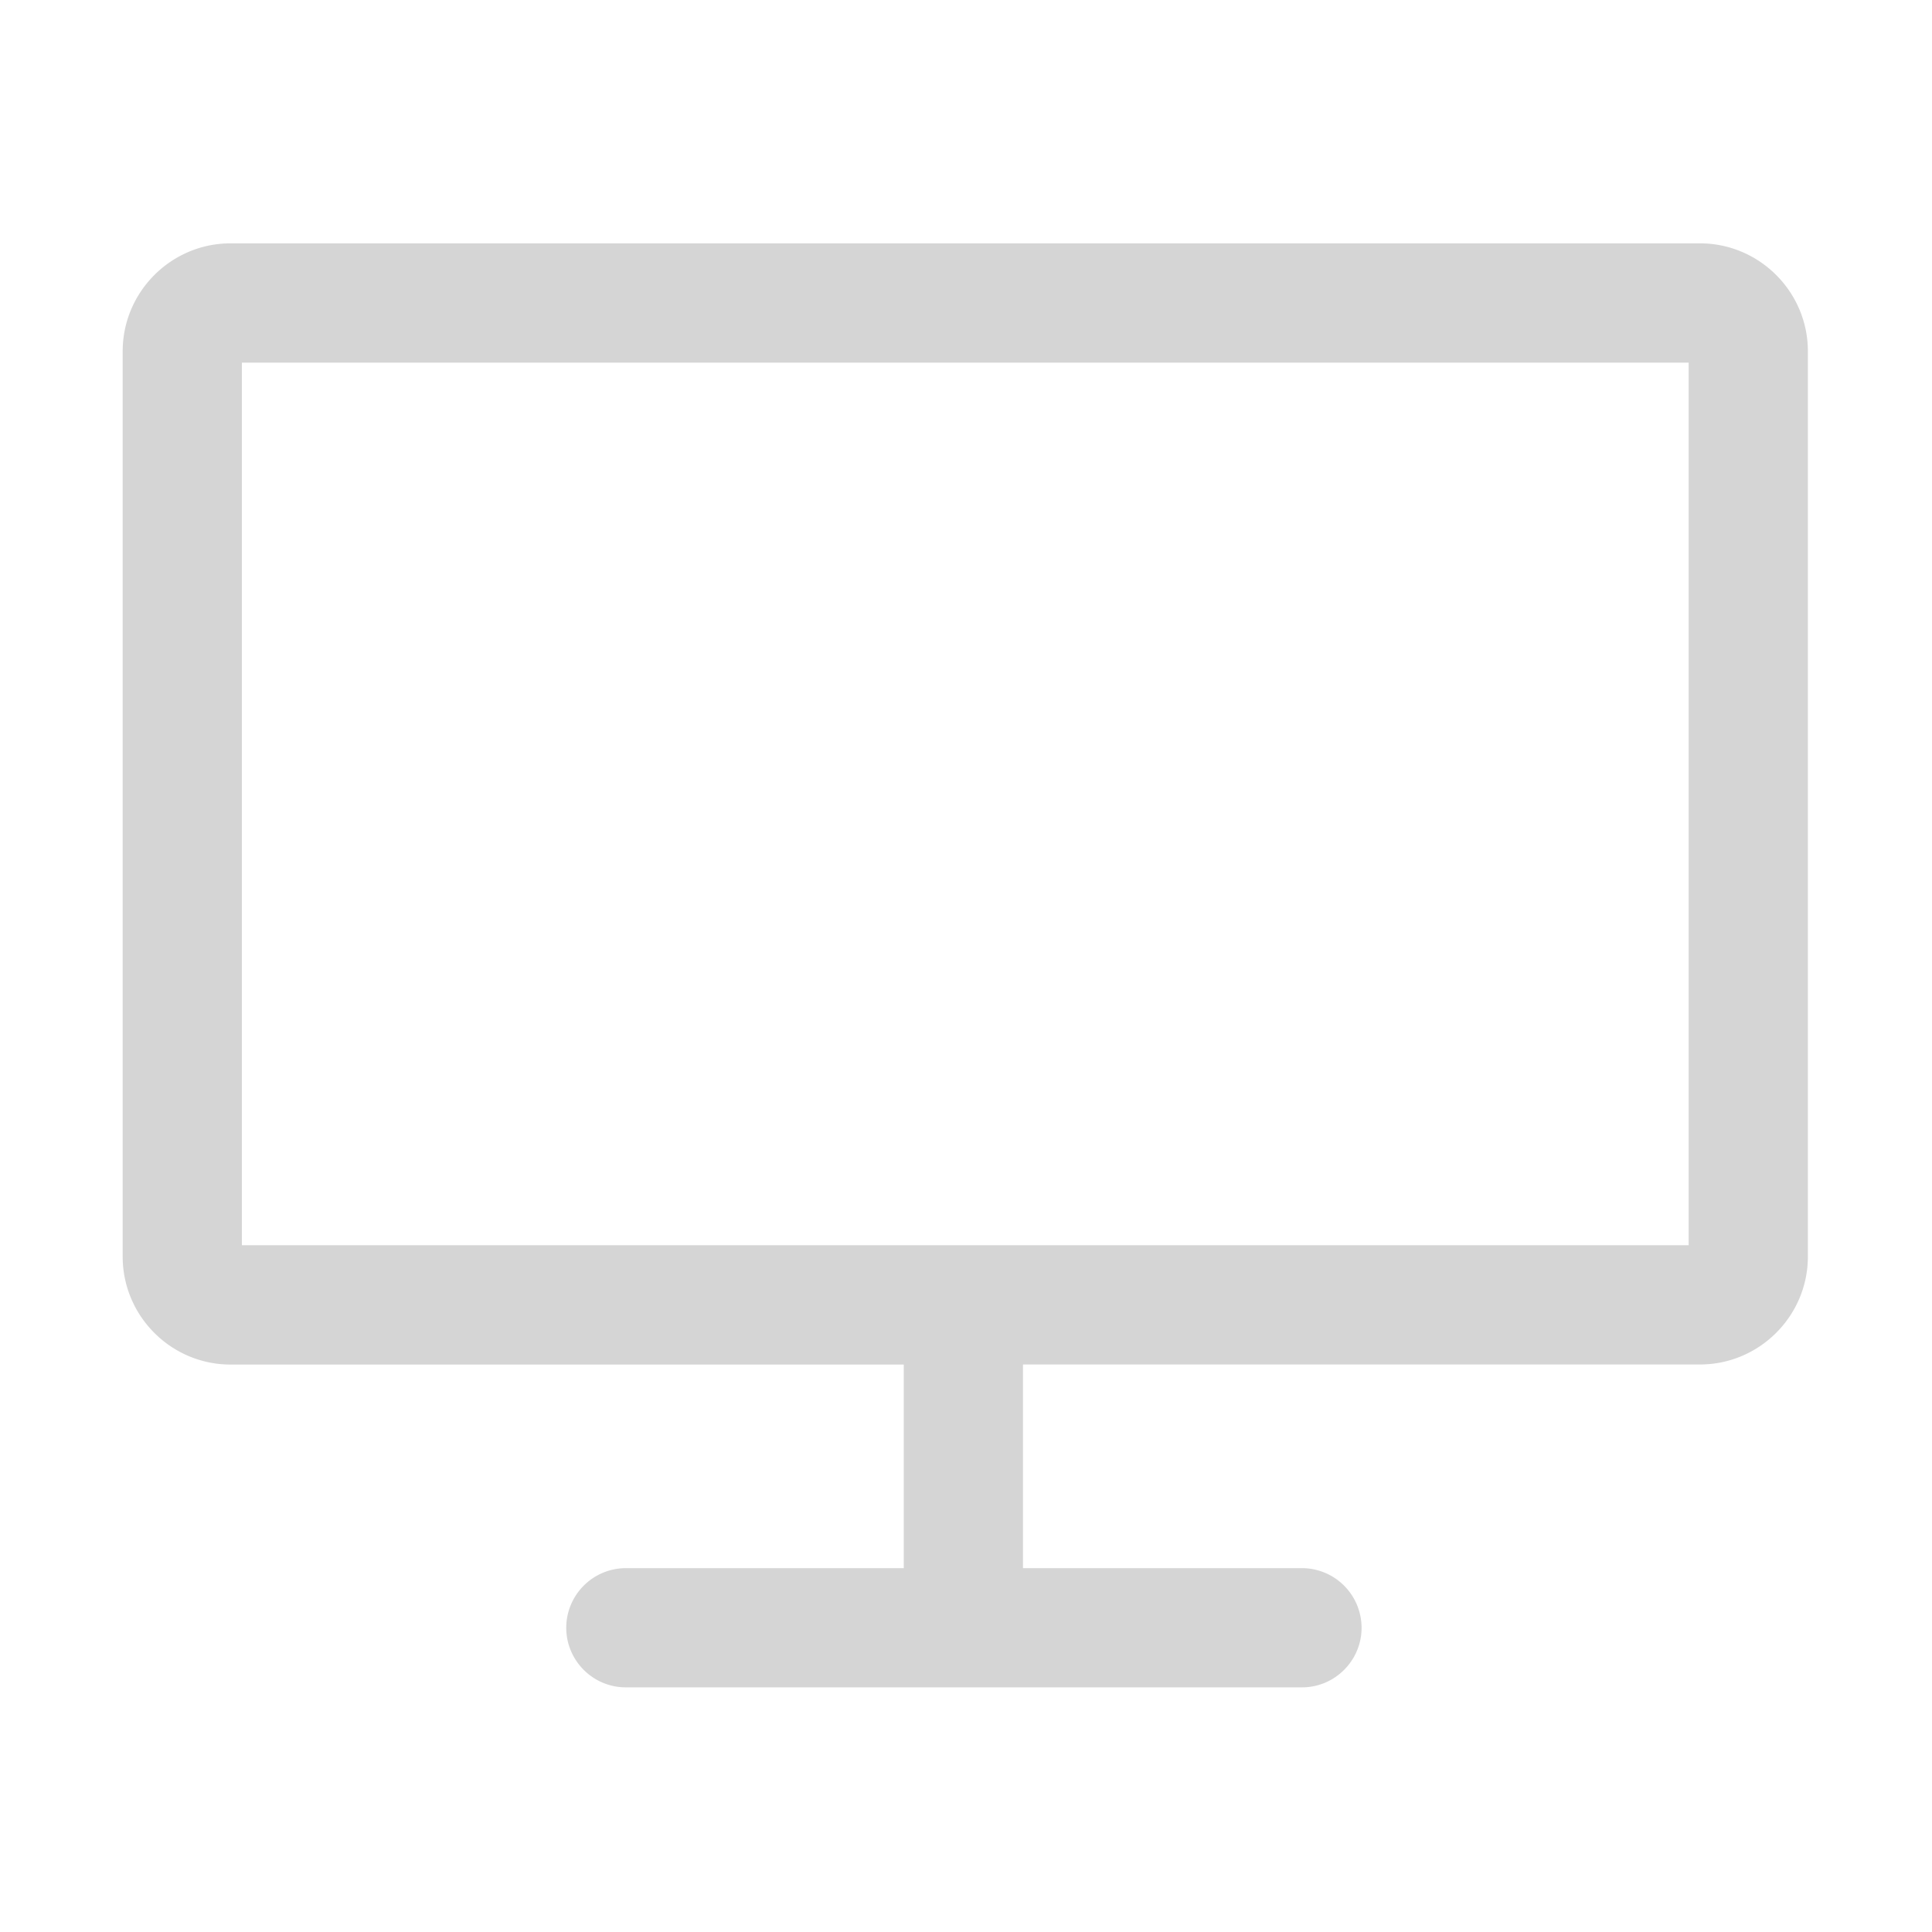 <?xml version="1.0" standalone="no"?><!DOCTYPE svg PUBLIC "-//W3C//DTD SVG 1.1//EN" "http://www.w3.org/Graphics/SVG/1.1/DTD/svg11.dtd"><svg t="1712460113867" class="icon" viewBox="0 0 1024 1024" version="1.1" xmlns="http://www.w3.org/2000/svg" p-id="5988" xmlns:xlink="http://www.w3.org/1999/xlink" width="200" height="200"><path d="M900.992 128.981H122.197c-31.488 0-57.173 25.728-57.173 57.216V666.027c0 31.531 25.685 57.216 57.173 57.216h356.821v107.904H331.691a31.659 31.659 0 0 0-31.573 31.573c0 17.408 14.165 31.616 31.573 31.616h358.4c17.408 0 31.573-14.208 31.573-31.573a31.659 31.659 0 0 0-31.573-31.616h-147.883V723.2h358.827c31.445 0 57.173-25.685 57.173-57.173V186.155c0-31.488-25.728-57.173-57.173-57.173z m-5.973 63.232v467.797H128.213V192.213h766.805z" fill="#bfbfbf" opacity=".65" p-id="5989"></path></svg>